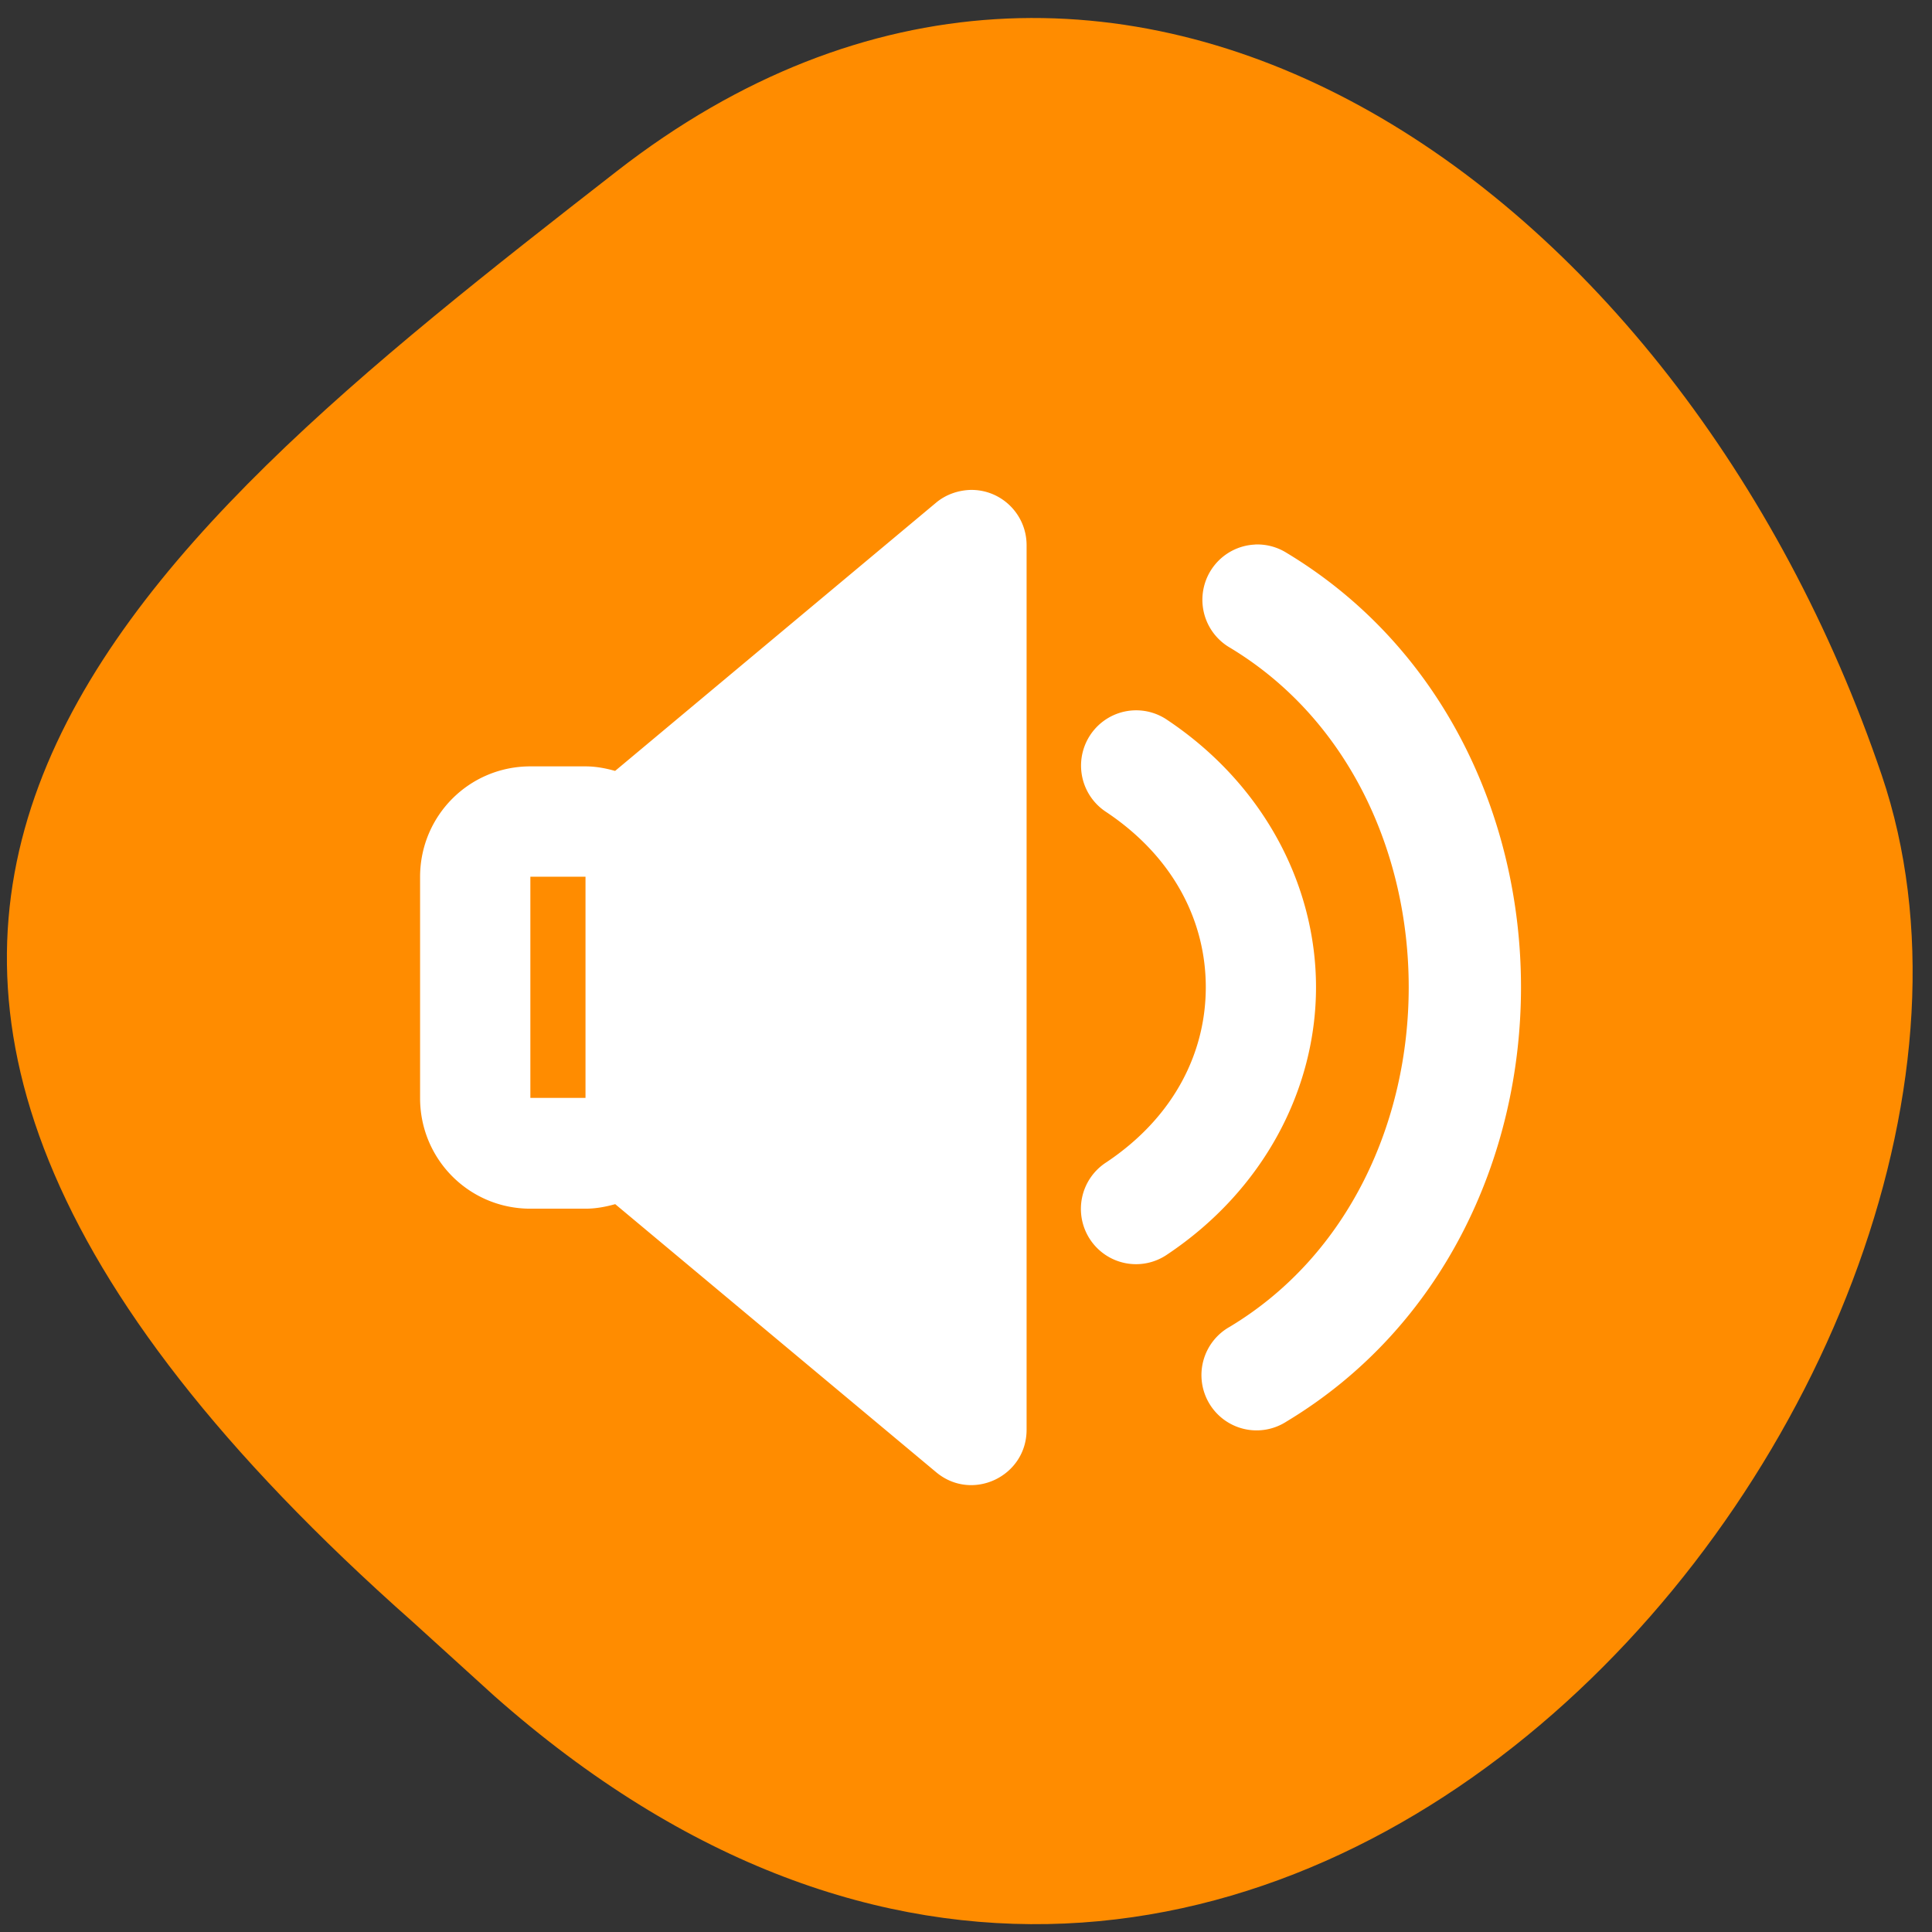 <svg xmlns="http://www.w3.org/2000/svg" viewBox="0 0 256 256"><rect x="0" y="0" width="256" height="256" fill="#333333" stroke="none"/><defs><clipPath><path d="M 0,64 H64 V128 H0 z"/></clipPath></defs><g fill="#ff8c00" color="#000"><path d="m -1364.44 1637.2 c 46.11 -98.28 -115.29 -141.94 -177.55 -101.93 -62.25 40.01 -83.52 108.58 -13.01 143.08 70.51 34.501 139.38 67.53 185.49 -30.762 z" transform="matrix(-0.345 0.958 -1.203 -0.472 1564.28 2304.58)"/></g><g fill="#fff"><path d="m 10.971 1032.36 c -0.224 0.01 -0.439 0.087 -0.611 0.23 l -5.822 4.852 c -0.172 -0.048 -0.35 -0.082 -0.537 -0.082 h -1 c -1.108 0 -2 0.892 -2 2 v 4 c 0 1.108 0.892 2 2 2 h 1 c 0.188 0 0.367 -0.034 0.539 -0.082 l 5.82 4.848 c 0.652 0.544 1.642 0.079 1.641 -0.77 v -15.998 c -0.001 -0.563 -0.466 -1.014 -1.029 -0.998 z m 5.172 0.988 a 1 1 0 0 0 -0.457 1.863 c 4.327 2.596 4.327 9.689 0 12.285 a 1 1 0 1 0 1.027 1.715 c 5.673 -3.404 5.673 -12.311 0 -15.715 a 1 1 0 0 0 -0.57 -0.149 z m -2.152 2.998 a 1 1 0 0 0 -0.545 1.84 c 1.244 0.829 1.805 2 1.805 3.168 0 1.167 -0.561 2.339 -1.805 3.168 a 1 1 0 1 0 1.109 1.664 c 1.756 -1.171 2.695 -2.999 2.695 -4.832 0 -1.833 -0.939 -3.661 -2.695 -4.832 a 1 1 0 0 0 -0.564 -0.176 z m -10.99 3.01 h 1 v 4 h -1 z" fill="#fff" color="#4d4d4d" transform="matrix(7.306 0 0 7.326 48.35 -7498.15)"/></g></svg>